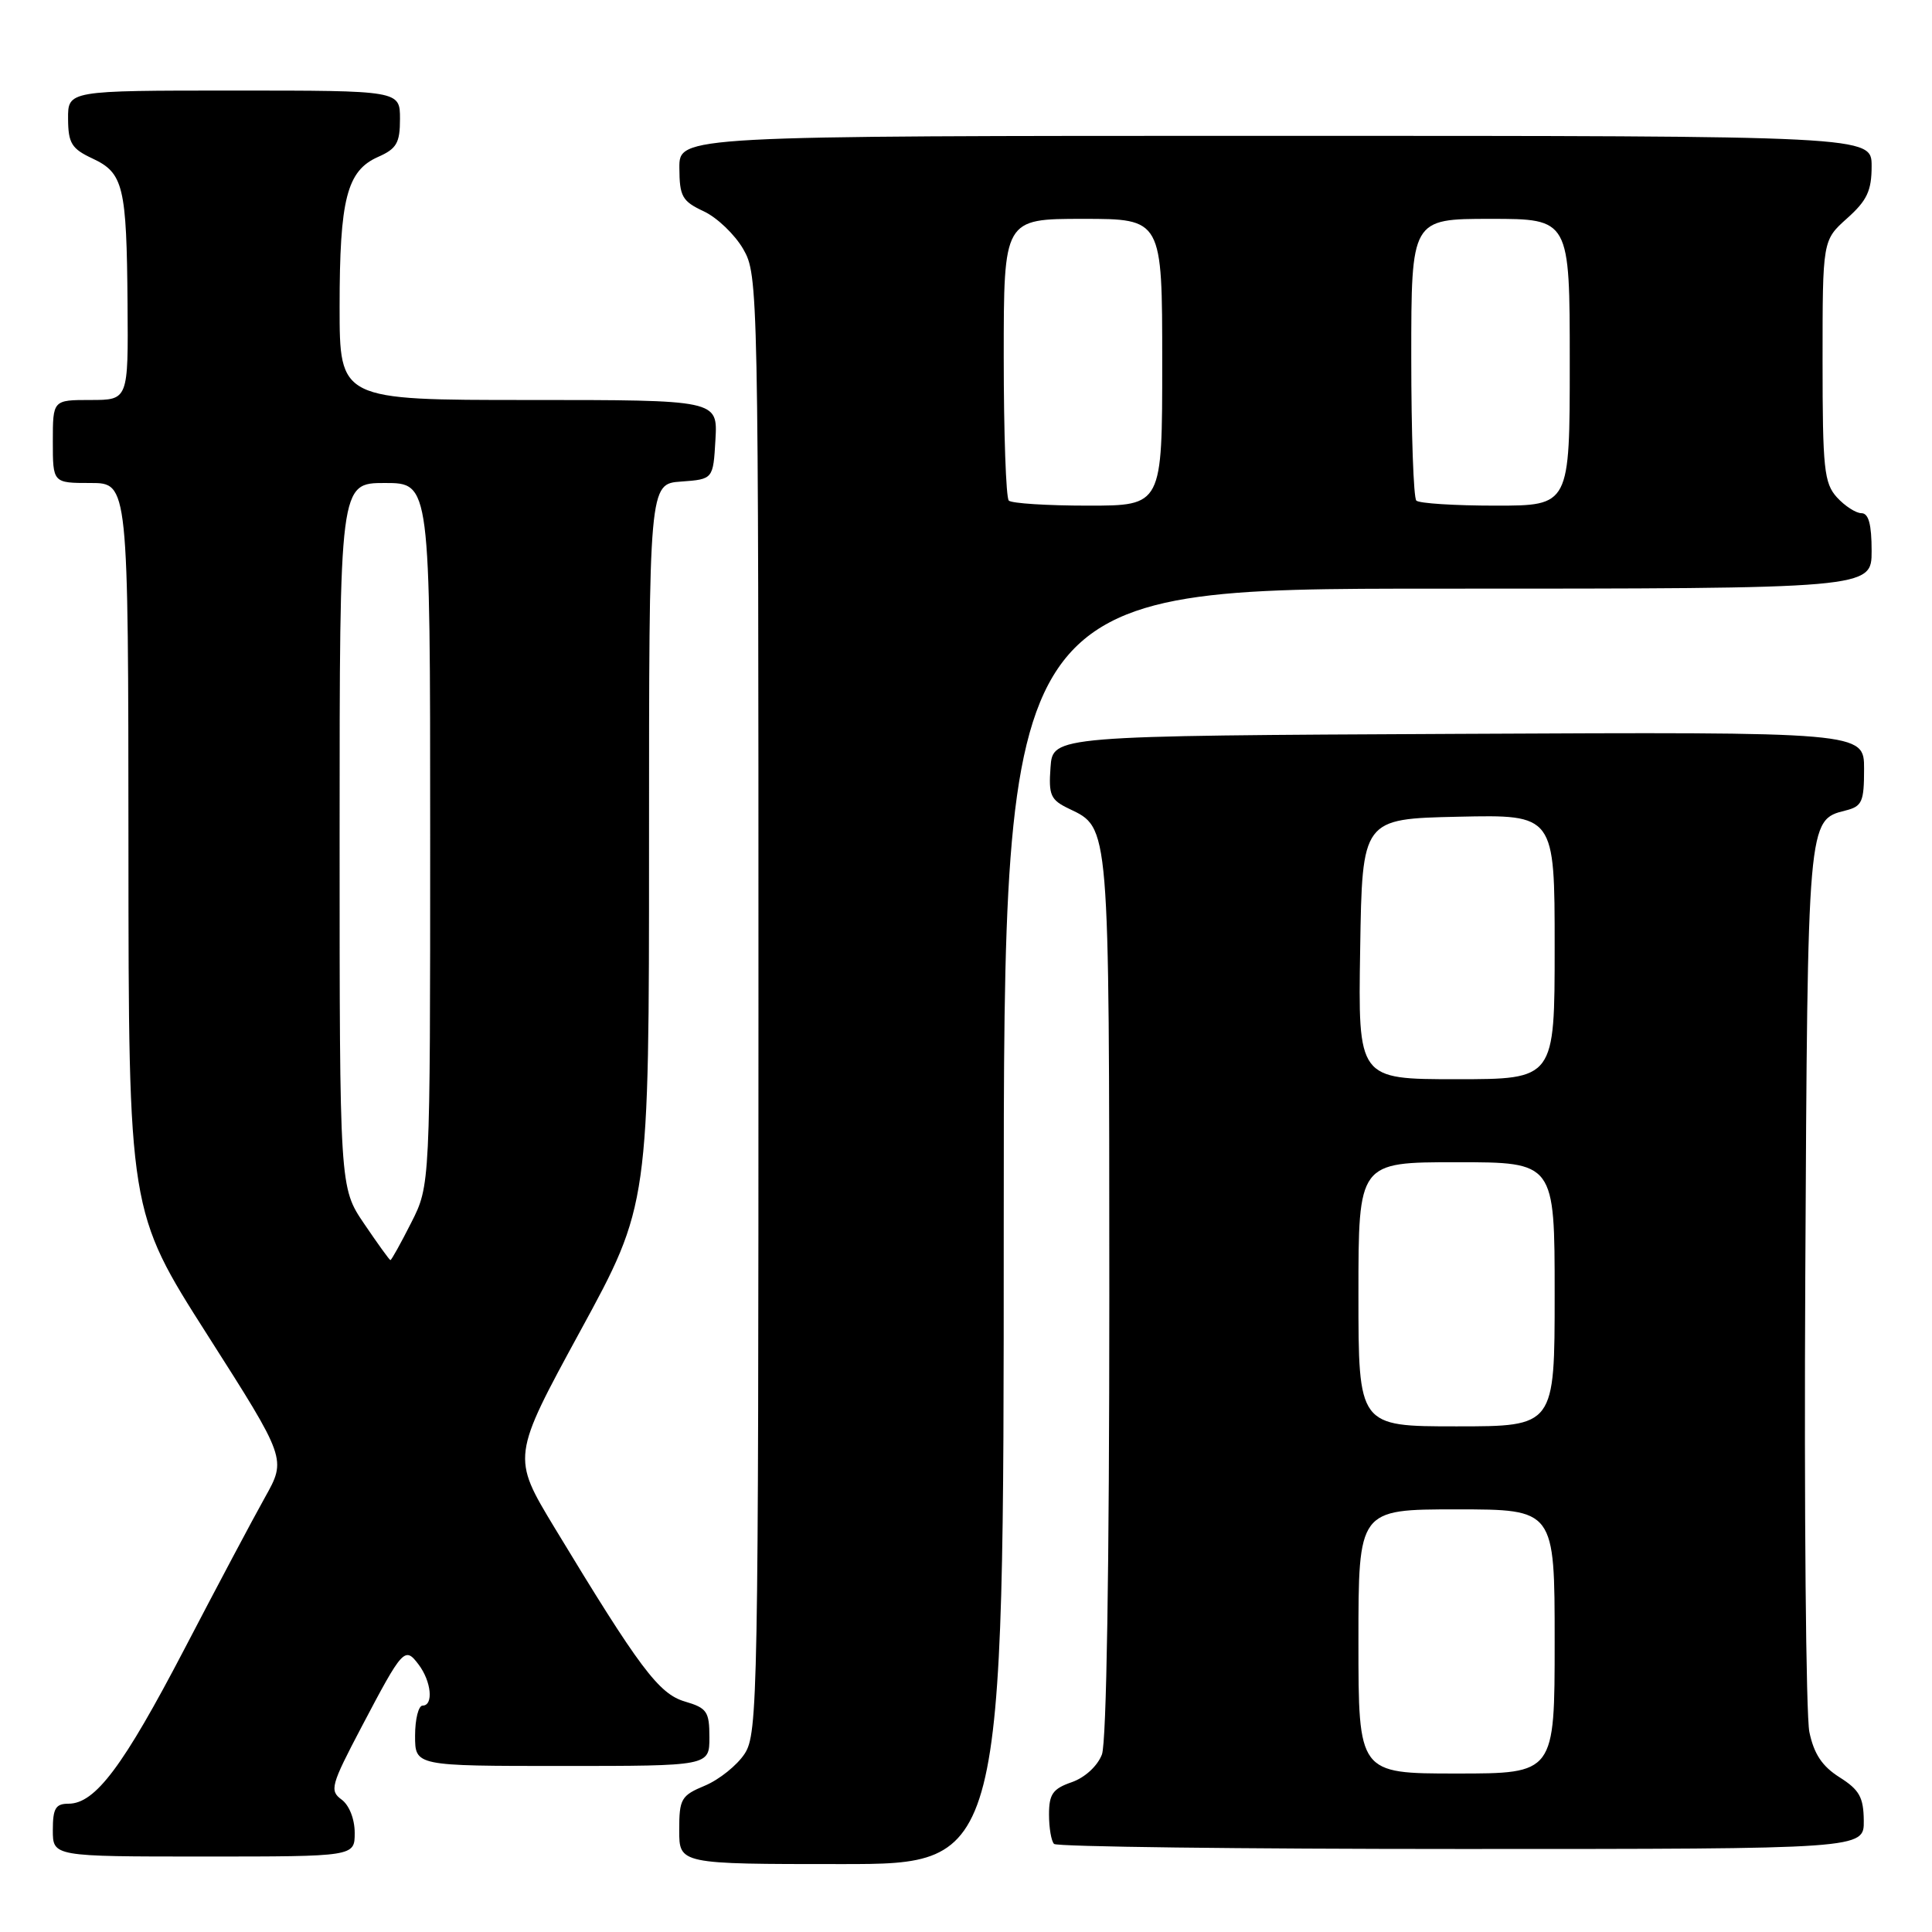 <?xml version="1.0" encoding="UTF-8" standalone="no"?>
<!DOCTYPE svg PUBLIC "-//W3C//DTD SVG 1.1//EN" "http://www.w3.org/Graphics/SVG/1.1/DTD/svg11.dtd" >
<svg xmlns="http://www.w3.org/2000/svg" xmlns:xlink="http://www.w3.org/1999/xlink" version="1.1" viewBox="0 0 256 256">
 <g >
 <path fill="currentColor"
d=" M 133.00 162.50 C 133.00 78.00 133.00 78.00 190.50 78.00 C 248.00 78.00 248.00 78.00 248.00 73.00 C 248.00 69.48 247.60 68.00 246.65 68.00 C 245.92 68.00 244.45 67.05 243.40 65.90 C 241.70 64.01 241.50 62.12 241.50 47.82 C 241.50 31.84 241.50 31.84 244.75 28.93 C 247.39 26.57 248.00 25.28 248.00 22.01 C 248.00 18.00 248.00 18.00 169.00 18.00 C 90.00 18.00 90.00 18.00 90.02 22.25 C 90.04 26.04 90.39 26.66 93.25 28.00 C 95.01 28.82 97.36 31.07 98.48 33.00 C 100.47 36.45 100.50 37.93 100.50 133.04 C 100.50 224.87 100.41 229.72 98.67 232.38 C 97.67 233.91 95.30 235.81 93.42 236.60 C 90.25 237.92 90.00 238.35 90.00 242.51 C 90.00 247.00 90.00 247.00 111.50 247.00 C 133.00 247.00 133.00 247.00 133.00 162.50 Z  M 47.00 242.86 C 47.00 241.03 46.27 239.19 45.26 238.45 C 43.65 237.27 43.84 236.56 47.90 228.84 C 53.38 218.42 53.64 218.14 55.46 220.55 C 57.16 222.79 57.47 226.00 56.00 226.00 C 55.45 226.00 55.00 227.80 55.00 230.00 C 55.00 234.00 55.00 234.00 74.50 234.00 C 94.00 234.00 94.00 234.00 94.00 230.21 C 94.00 226.79 93.68 226.32 90.75 225.46 C 87.29 224.44 84.75 221.05 73.47 202.41 C 67.81 193.04 67.81 193.04 76.90 176.35 C 86.00 159.66 86.00 159.66 86.00 111.89 C 86.00 64.11 86.00 64.11 90.25 63.81 C 94.50 63.50 94.50 63.50 94.80 58.25 C 95.10 53.00 95.10 53.00 70.05 53.00 C 45.00 53.00 45.00 53.00 45.00 40.65 C 45.00 26.38 45.96 22.63 50.08 20.80 C 52.56 19.71 53.00 18.94 53.00 15.76 C 53.00 12.00 53.00 12.00 31.00 12.00 C 9.00 12.00 9.00 12.00 9.02 15.75 C 9.04 18.98 9.49 19.71 12.25 21.00 C 16.36 22.92 16.78 24.67 16.90 40.25 C 17.00 53.00 17.00 53.00 12.00 53.00 C 7.00 53.00 7.00 53.00 7.00 58.50 C 7.00 64.00 7.00 64.00 12.00 64.00 C 17.00 64.00 17.00 64.00 17.02 112.25 C 17.04 160.50 17.04 160.50 27.50 176.91 C 37.96 193.32 37.96 193.32 35.11 198.41 C 33.54 201.21 28.74 210.25 24.44 218.50 C 16.32 234.06 12.62 239.00 9.08 239.00 C 7.37 239.00 7.00 239.62 7.00 242.50 C 7.00 246.00 7.00 246.00 27.00 246.00 C 47.00 246.00 47.00 246.00 47.00 242.86 Z  M 246.96 241.25 C 246.93 238.15 246.38 237.16 243.75 235.50 C 241.44 234.04 240.36 232.41 239.75 229.50 C 239.30 227.30 239.05 200.07 239.21 169.00 C 239.52 108.55 239.51 108.66 244.53 107.40 C 246.74 106.85 247.00 106.26 247.00 101.88 C 247.00 96.98 247.00 96.98 193.25 97.24 C 139.50 97.50 139.50 97.50 139.20 101.67 C 138.93 105.38 139.20 105.99 141.67 107.17 C 147.04 109.74 146.97 108.94 146.99 171.68 C 146.99 207.87 146.62 230.86 146.01 232.48 C 145.42 234.01 143.76 235.54 142.01 236.15 C 139.50 237.02 139.00 237.73 139.00 240.43 C 139.00 242.21 139.30 243.97 139.67 244.33 C 140.03 244.70 164.33 245.00 193.67 245.00 C 247.00 245.00 247.00 245.00 246.96 241.25 Z  M 133.67 66.33 C 133.30 65.97 133.00 57.42 133.00 47.33 C 133.00 29.00 133.00 29.00 143.50 29.00 C 154.00 29.00 154.00 29.00 154.00 48.00 C 154.00 67.00 154.00 67.00 144.17 67.00 C 138.76 67.00 134.03 66.70 133.67 66.33 Z  M 187.67 66.33 C 187.30 65.97 187.00 57.42 187.00 47.33 C 187.00 29.00 187.00 29.00 197.50 29.00 C 208.00 29.00 208.00 29.00 208.00 48.00 C 208.00 67.00 208.00 67.00 198.17 67.00 C 192.76 67.00 188.03 66.70 187.67 66.33 Z  M 48.25 162.15 C 45.00 157.36 45.00 157.36 45.00 110.68 C 45.00 64.00 45.00 64.00 51.00 64.00 C 57.00 64.00 57.00 64.00 57.00 110.53 C 57.00 157.07 57.00 157.07 54.48 162.03 C 53.10 164.76 51.86 166.99 51.73 166.97 C 51.60 166.96 50.04 164.79 48.25 162.15 Z  M 180.00 217.50 C 180.00 200.00 180.00 200.00 193.00 200.00 C 206.00 200.00 206.00 200.00 206.00 217.50 C 206.00 235.00 206.00 235.00 193.00 235.00 C 180.00 235.00 180.00 235.00 180.00 217.50 Z  M 180.00 171.50 C 180.00 154.00 180.00 154.00 193.00 154.00 C 206.00 154.00 206.00 154.00 206.00 171.50 C 206.00 189.00 206.00 189.00 193.00 189.00 C 180.00 189.00 180.00 189.00 180.00 171.50 Z  M 180.23 125.75 C 180.50 108.50 180.50 108.50 193.25 108.22 C 206.00 107.94 206.00 107.94 206.00 125.47 C 206.00 143.00 206.00 143.00 192.98 143.00 C 179.95 143.00 179.95 143.00 180.23 125.75 Z "/>
</g>
</svg>